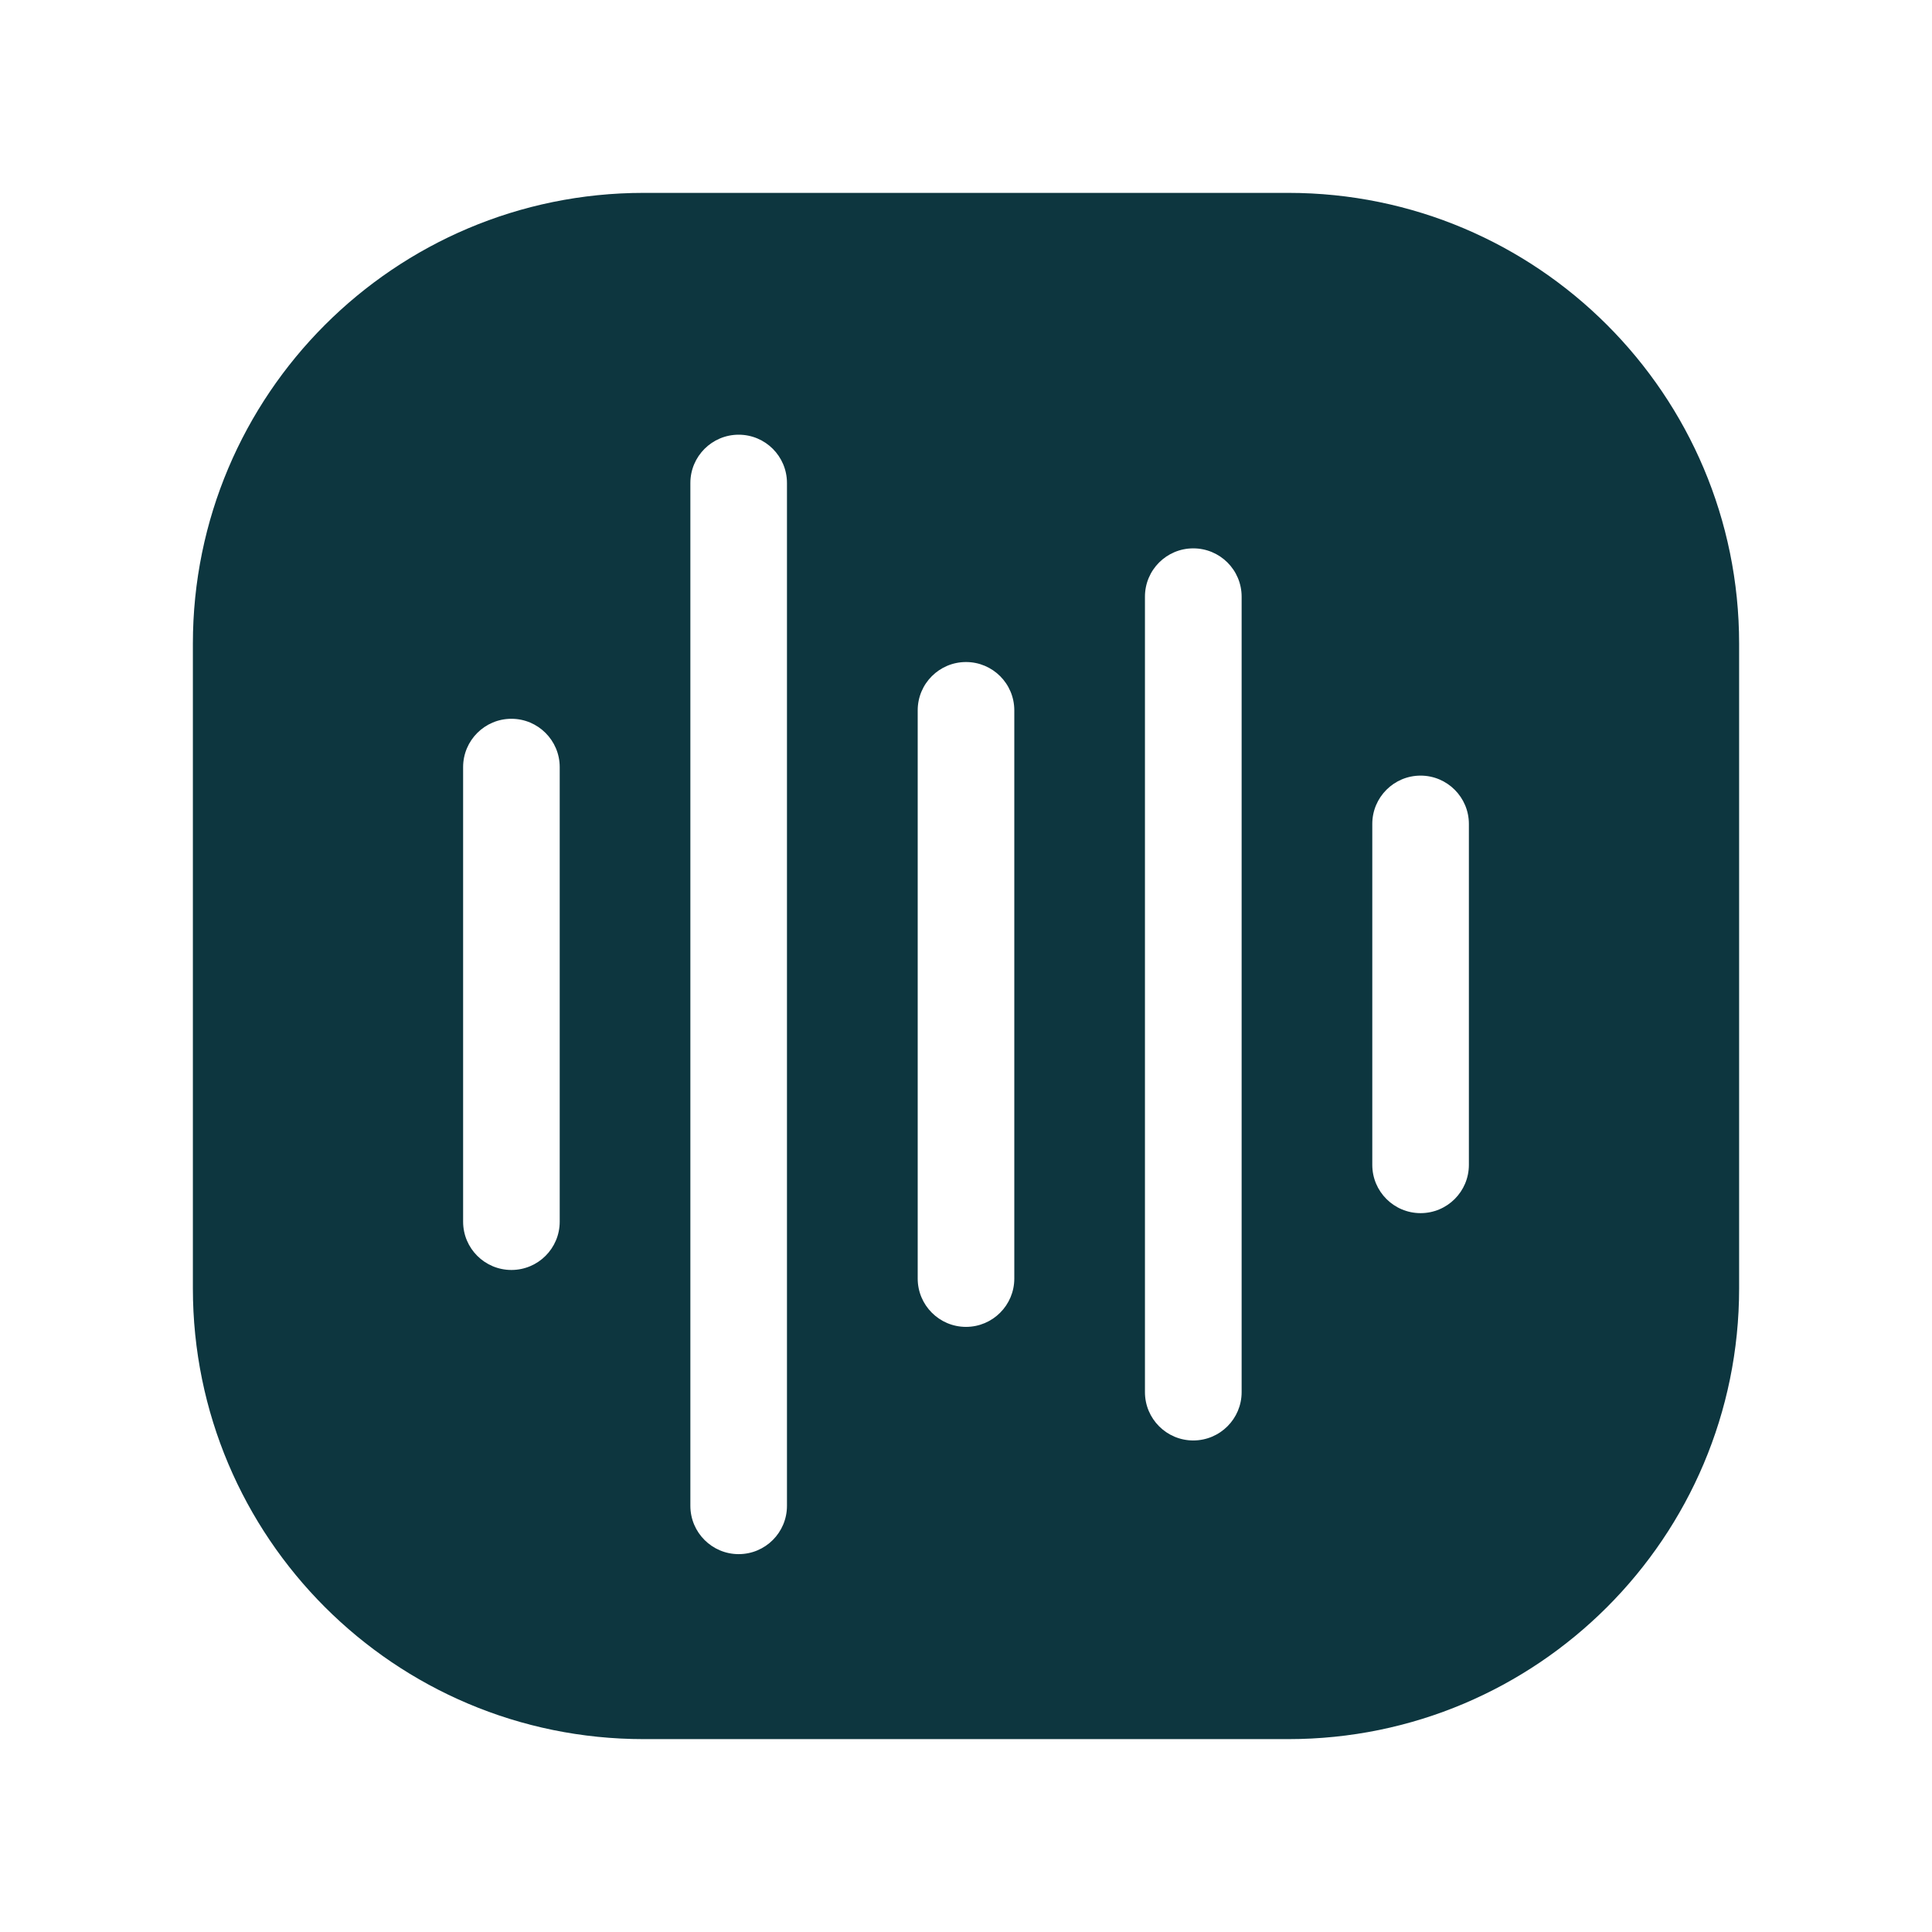 <svg width="24" height="24" viewBox="0 0 24 24" fill="none" xmlns="http://www.w3.org/2000/svg">
<path fill-rule="evenodd" clip-rule="evenodd" d="M7.996 2.396C4.903 2.396 2.396 4.904 2.396 7.996V16.004C2.396 19.097 4.903 21.604 7.996 21.604H16.004C19.096 21.604 21.604 19.097 21.604 16.004V7.996C21.604 4.904 19.096 2.396 16.004 2.396H7.996ZM9.776 6C9.776 5.669 9.508 5.4 9.176 5.4C8.845 5.4 8.576 5.669 8.576 6V18.706C8.576 19.037 8.845 19.306 9.176 19.306C9.508 19.306 9.776 19.037 9.776 18.706V6ZM12 8.224C12.331 8.224 12.6 8.492 12.6 8.824V15.883C12.6 16.214 12.331 16.483 12 16.483C11.669 16.483 11.4 16.214 11.4 15.883V8.824C11.4 8.492 11.669 8.224 12 8.224ZM17.647 9.635C17.978 9.635 18.247 9.904 18.247 10.235V14.47C18.247 14.802 17.978 15.07 17.647 15.07C17.316 15.07 17.047 14.802 17.047 14.47V10.235C17.047 9.904 17.316 9.635 17.647 9.635ZM6.353 8.929C6.684 8.929 6.953 9.198 6.953 9.529V15.176C6.953 15.508 6.684 15.776 6.353 15.776C6.022 15.776 5.753 15.508 5.753 15.176V9.529C5.753 9.198 6.022 8.929 6.353 8.929ZM15.424 7.412C15.424 7.08 15.155 6.812 14.823 6.812C14.492 6.812 14.223 7.08 14.223 7.412V17.294C14.223 17.625 14.492 17.894 14.823 17.894C15.155 17.894 15.424 17.625 15.424 17.294V7.412Z" fill="#0D363F"/>
</svg>
